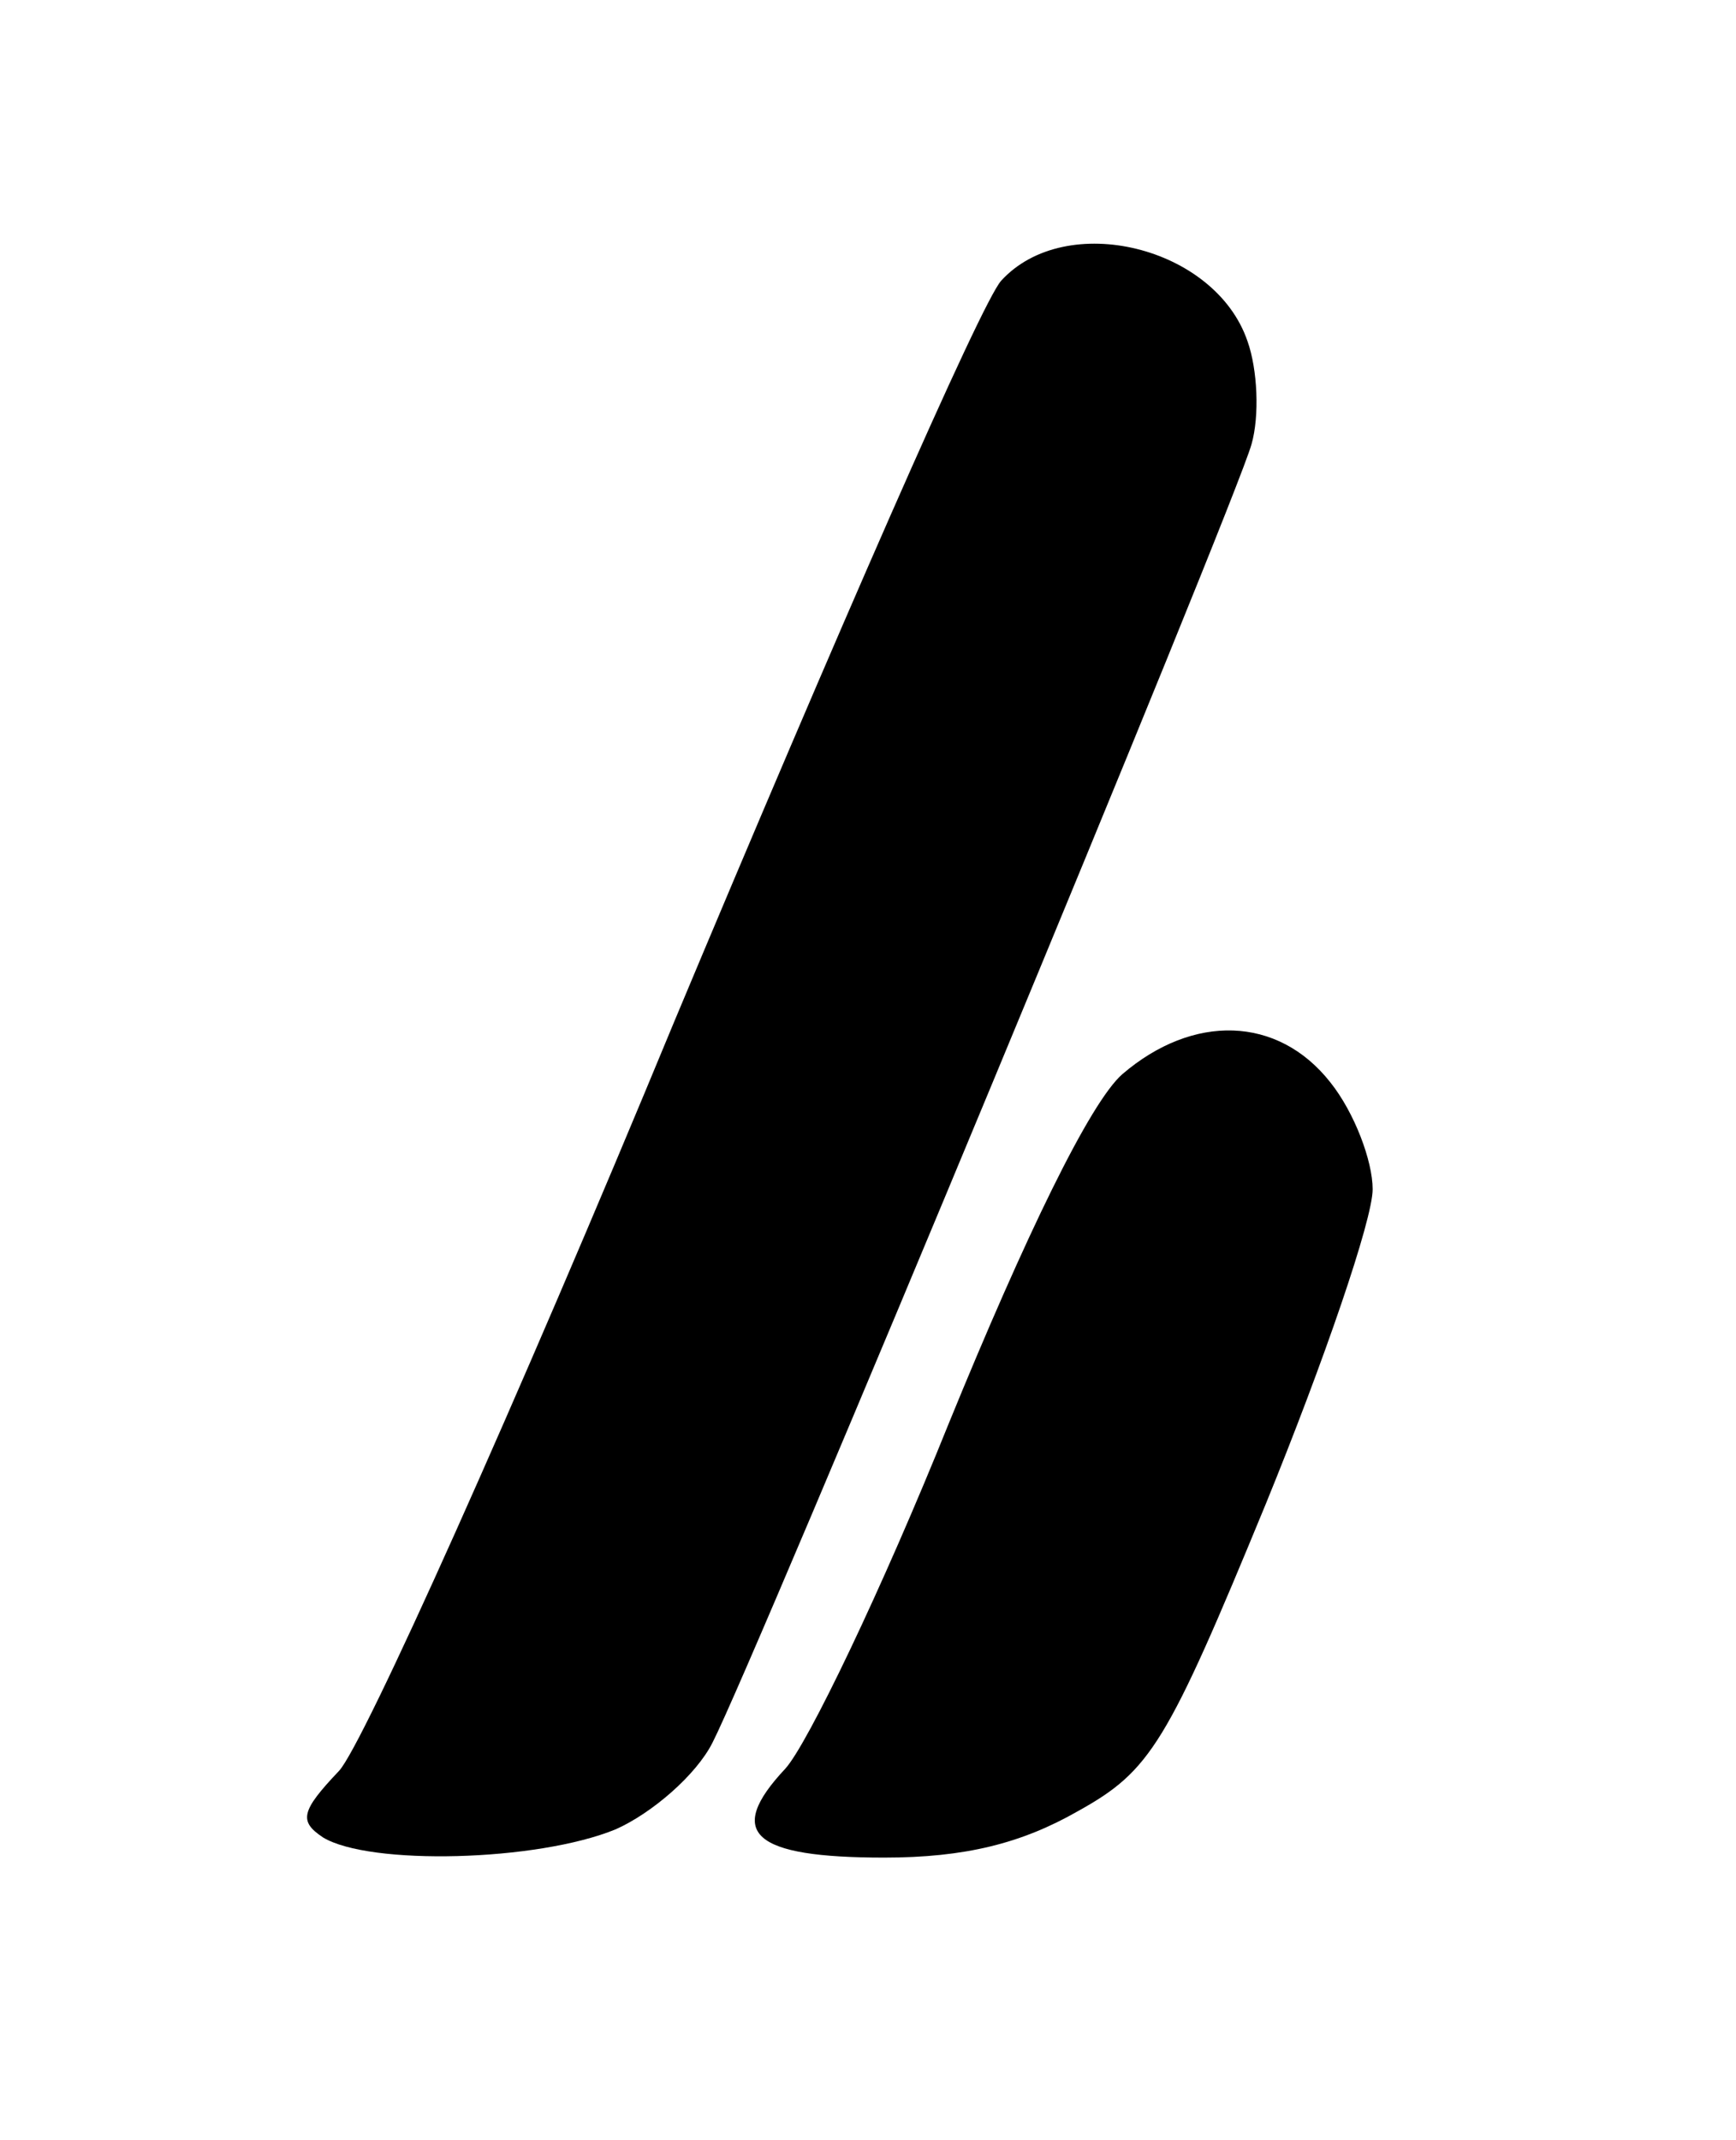 <svg version="1.0" xmlns="http://www.w3.org/2000/svg"
 width="86pt" height="106pt" viewBox="0 0 86 106"
 preserveAspectRatio="xMidYMid meet">
    <g transform="translate(0,106) scale(0.1,-0.1)"
    fill="#000000" stroke="none">
    <path d="M496 921 c-10 -11 -82 -176 -162 -367 -79 -191 -154 -358 -166 -371
    -19 -20 -20 -25 -8 -33 23 -14 106 -12 145 4 18 8 40 27 48 43 21 41 259 614
    267 643 4 14 3 37 -2 51 -16 47 -90 65 -122 30z"/>
    <path d="M556 528 c-16 -14 -48 -80 -86 -173 -33 -82 -70 -159 -81 -171 -30
    -32 -16 -44 49 -44 40 0 68 7 96 23 36 20 44 33 93 152 29 71 53 141 53 156 0
    14 -9 38 -21 53 -26 33 -68 34 -103 4z"/>
    </g>
</svg>
